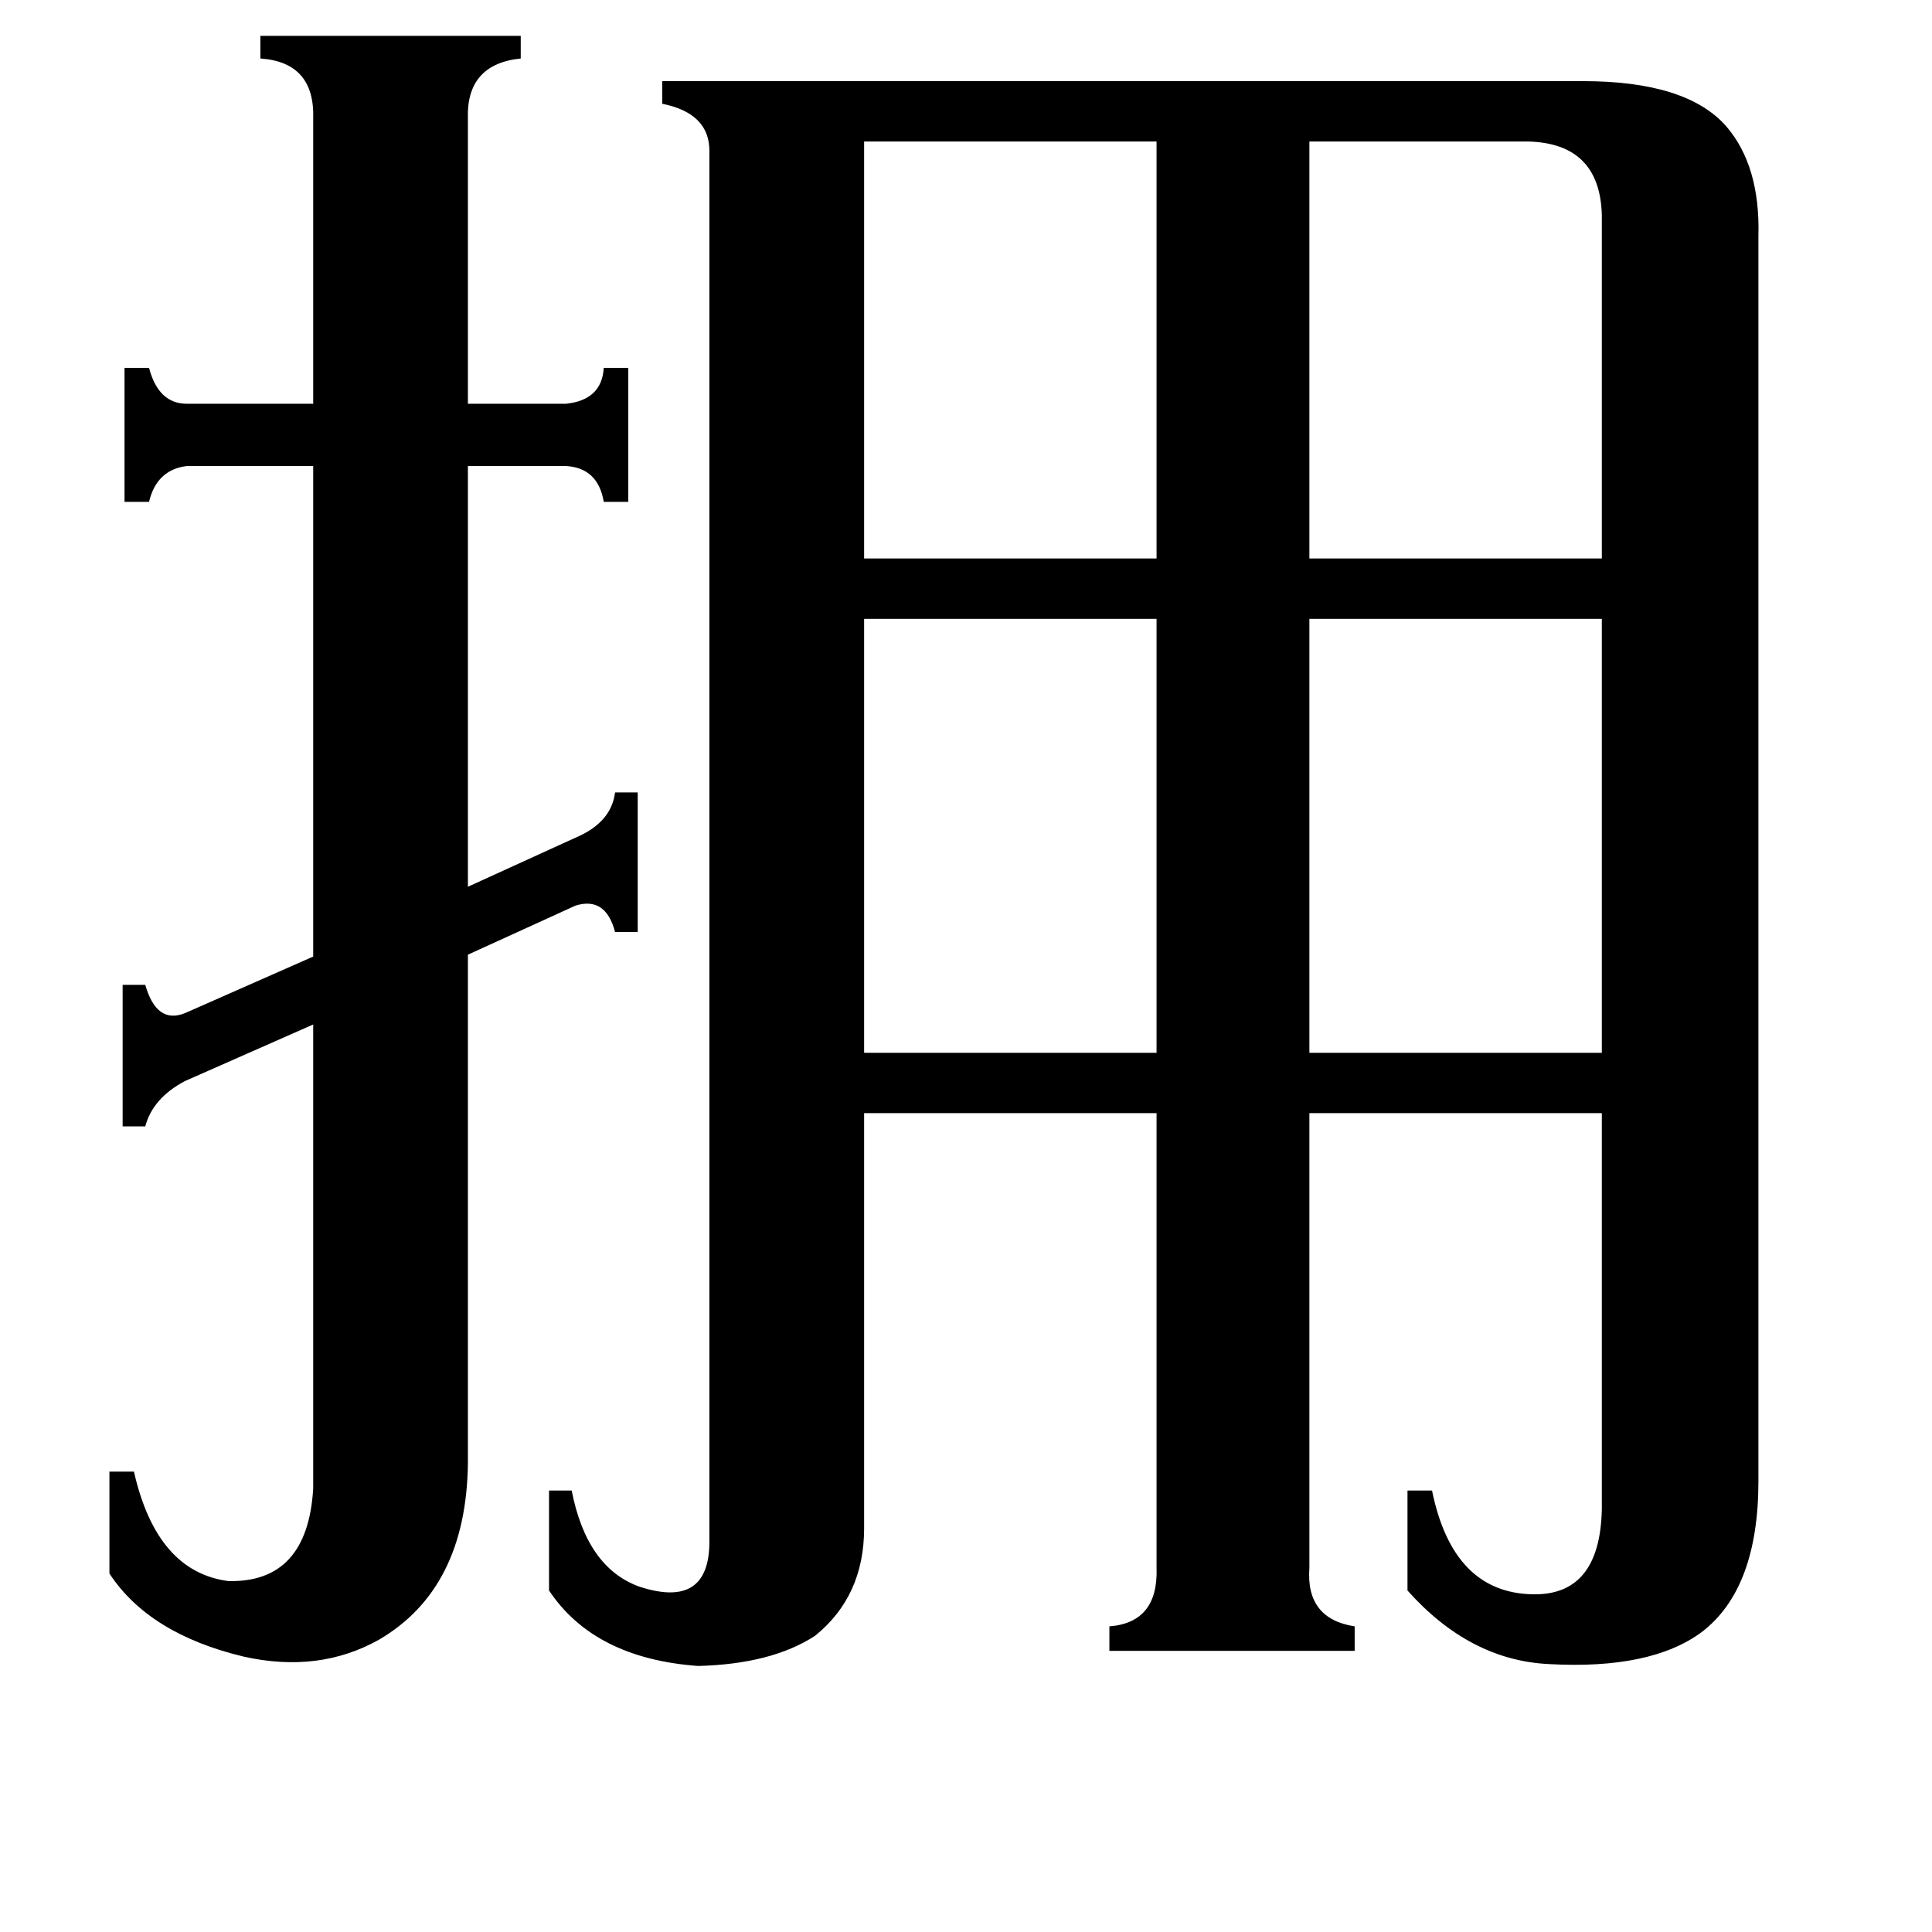 <svg xmlns="http://www.w3.org/2000/svg" viewBox="0 -800 1024 1024">
	<path fill="#000000" d="M810 -725H694V-504H849V-686Q848 -724 810 -725ZM458 -725V-504H613V-725ZM694 -472V-242H849V-472ZM458 -472V-242H613V-472ZM65 -278H77Q83 -257 98 -263L166 -293V-553H99Q83 -551 79 -534H66V-605H79Q84 -586 99 -586H166V-737Q167 -767 138 -769V-781H276V-769Q247 -766 248 -737V-586H300Q319 -588 320 -605H333V-534H320Q317 -552 300 -553H248V-330L305 -356Q324 -364 326 -380H338V-306H326Q321 -325 305 -320L248 -294V-24Q247 42 201 69Q169 87 129 78Q79 66 58 34V-20H71Q83 33 121 38Q163 39 166 -11V-257L98 -227Q81 -218 77 -203H65ZM694 31Q692 58 718 62V75H588V62Q614 60 613 31V-210H458V10Q458 46 432 67Q409 82 370 83Q315 79 291 43V-10H303Q311 31 339 41Q376 53 376 17V-720Q376 -740 351 -745V-757H839Q894 -757 915 -733Q933 -712 932 -675V-15Q932 42 902 65Q875 85 821 82Q779 80 746 43V-10H759Q770 44 812 45Q848 46 849 0V-210H694Z"/>
</svg>